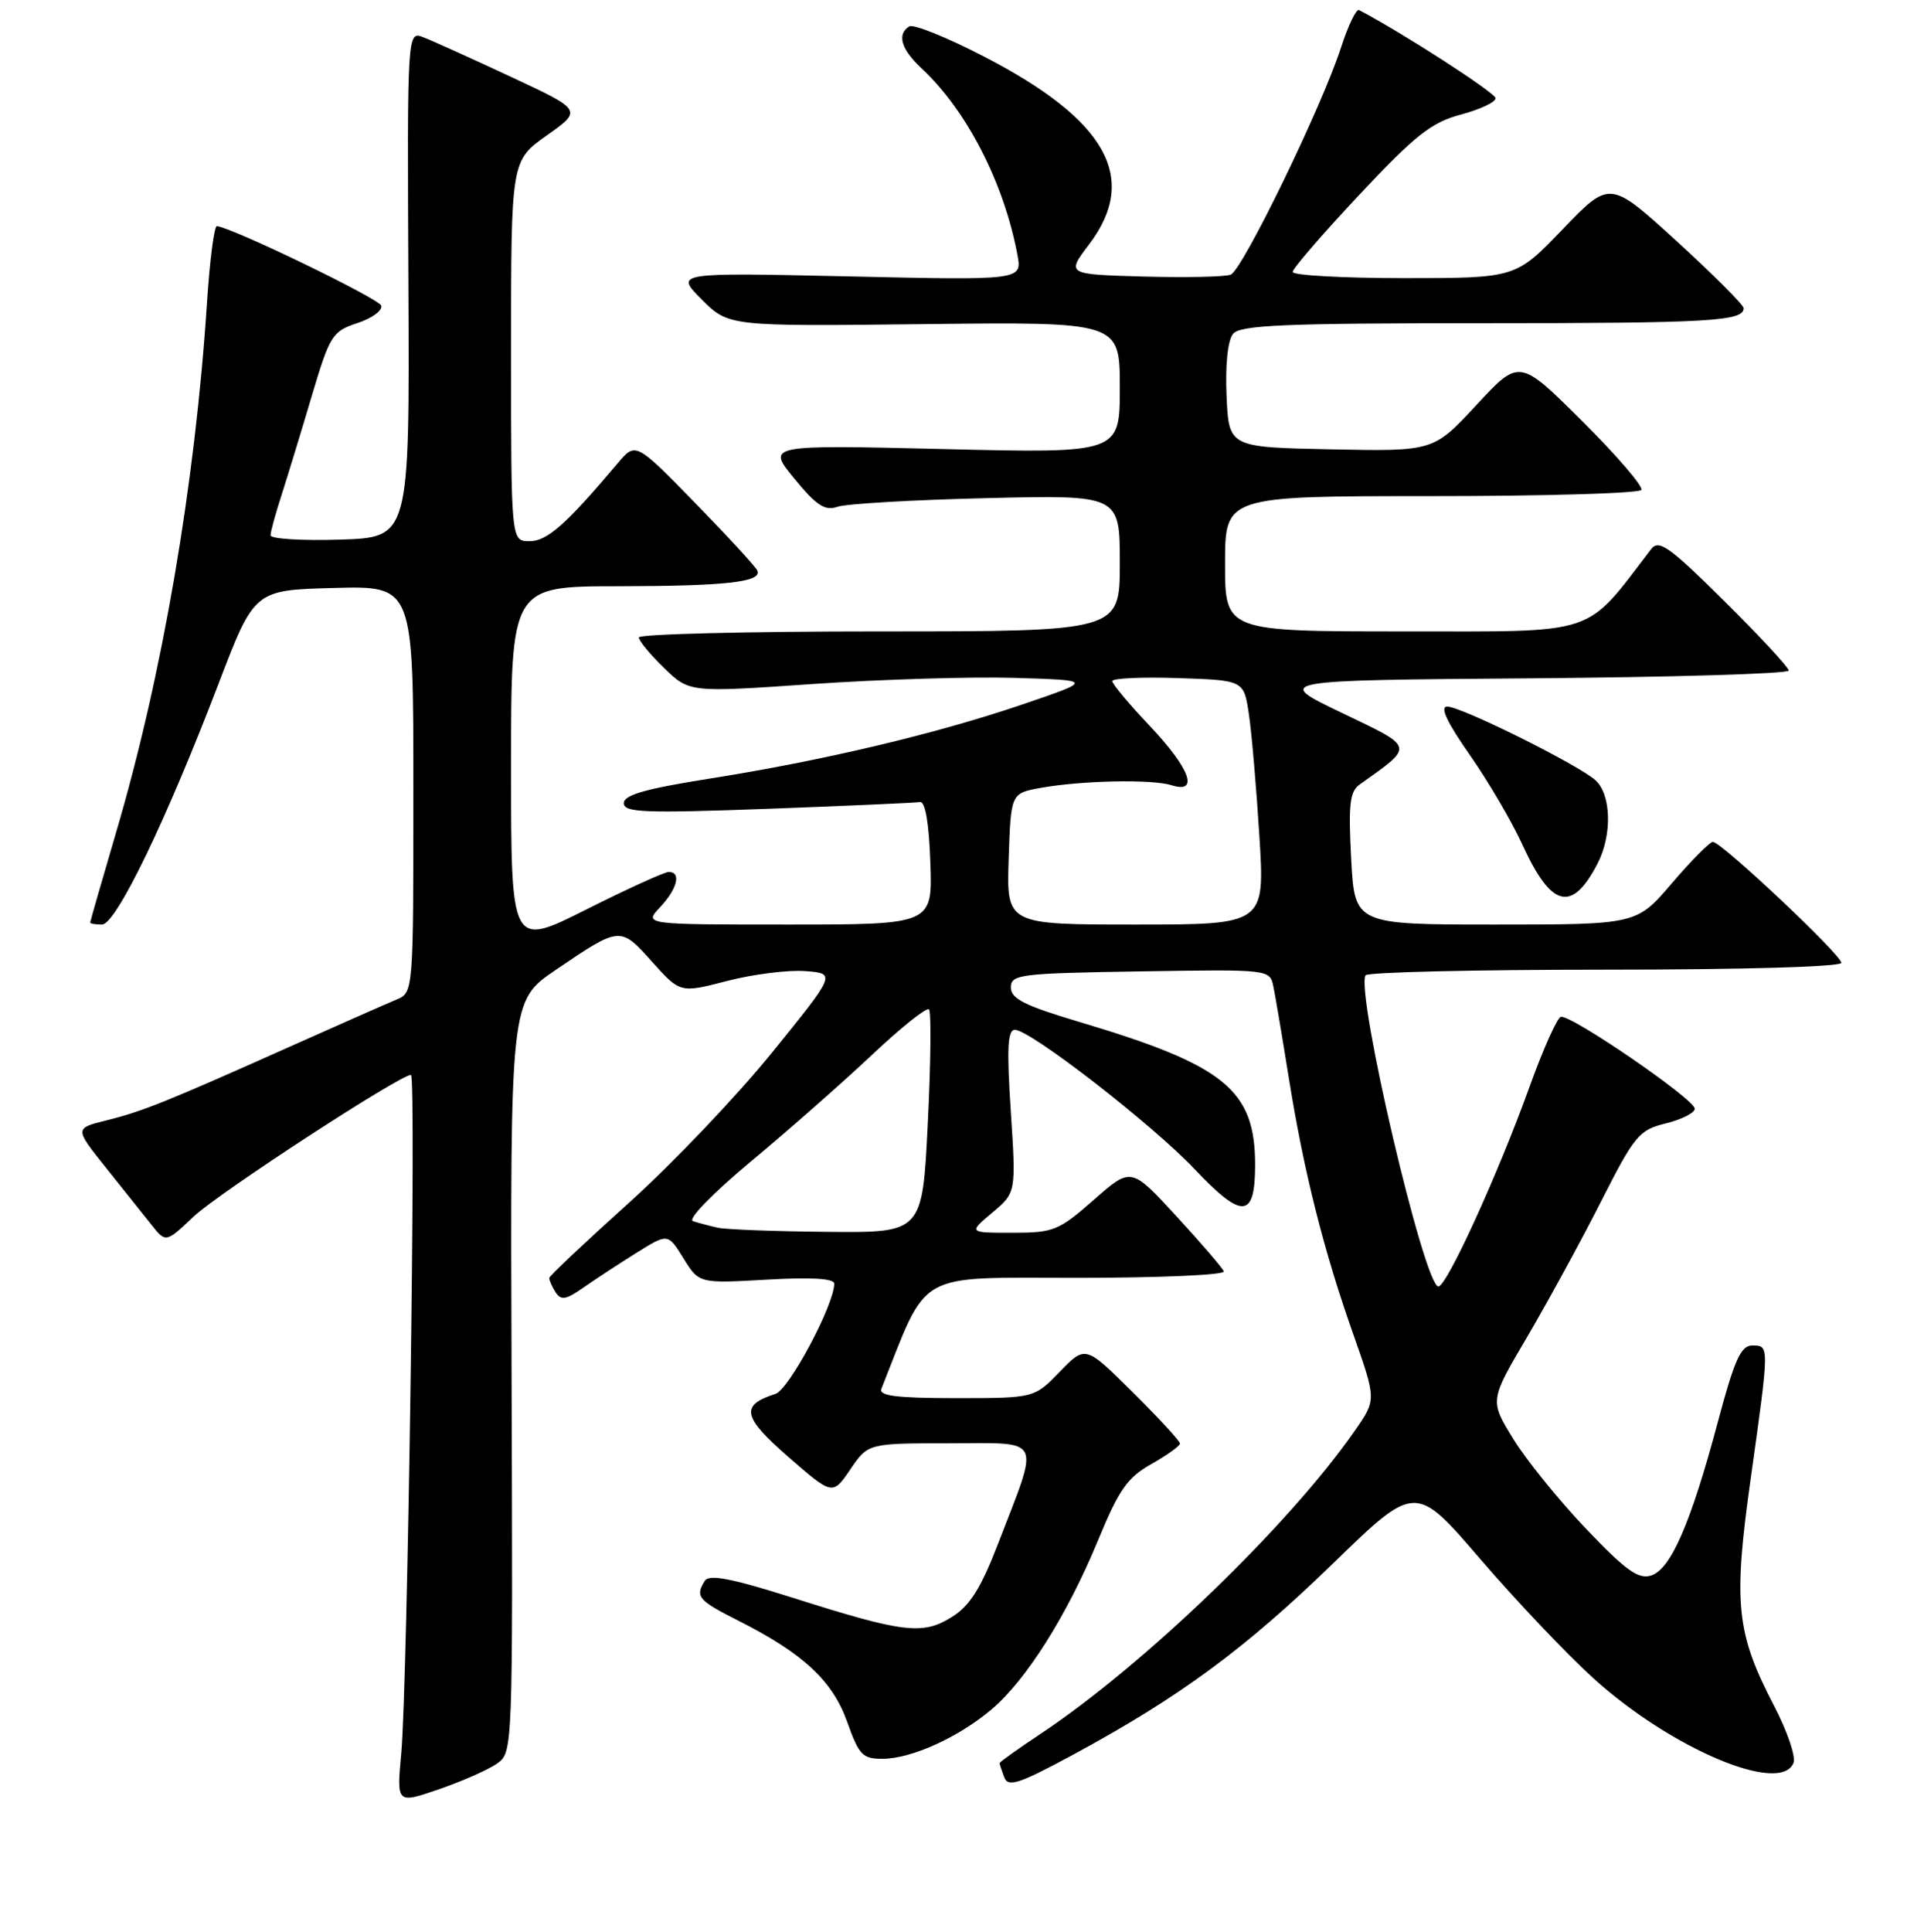 <?xml version="1.0" encoding="UTF-8" standalone="no"?>
<!DOCTYPE svg PUBLIC "-//W3C//DTD SVG 1.1//EN" "http://www.w3.org/Graphics/SVG/1.1/DTD/svg11.dtd" >
<svg xmlns="http://www.w3.org/2000/svg" xmlns:xlink="http://www.w3.org/1999/xlink" version="1.1" viewBox="0 0 256 257">
 <g >
 <path fill="currentColor"
d=" M 66.13 234.62 C 68.24 233.14 68.24 233.00 68.07 183.15 C 67.89 133.15 67.89 133.15 73.92 129.05 C 82.53 123.20 82.52 123.21 86.76 127.95 C 90.50 132.12 90.50 132.12 96.75 130.50 C 100.19 129.61 104.85 129.02 107.12 129.19 C 111.25 129.50 111.25 129.50 102.75 140.00 C 98.07 145.78 89.50 154.78 83.70 160.00 C 77.90 165.22 73.13 169.72 73.09 170.00 C 73.06 170.28 73.43 171.13 73.91 171.89 C 74.64 173.04 75.28 172.94 77.65 171.28 C 79.22 170.18 82.38 168.11 84.69 166.67 C 88.87 164.06 88.87 164.06 90.94 167.40 C 93.01 170.75 93.01 170.75 102.00 170.24 C 107.92 169.90 111.00 170.08 111.00 170.77 C 111.00 173.58 104.98 184.87 103.17 185.44 C 98.46 186.94 98.79 188.51 104.89 193.82 C 110.78 198.95 110.78 198.95 113.14 195.48 C 115.50 192.01 115.50 192.01 126.36 192.01 C 138.89 192.00 138.37 190.92 132.82 205.31 C 130.51 211.31 129.05 213.62 126.65 215.12 C 122.77 217.55 120.23 217.24 105.52 212.57 C 97.37 209.99 94.36 209.40 93.79 210.30 C 92.46 212.40 92.89 212.91 98.25 215.61 C 106.85 219.95 110.78 223.60 112.72 229.07 C 114.30 233.51 114.77 234.00 117.48 233.98 C 121.32 233.95 127.53 231.13 131.92 227.42 C 136.53 223.53 141.97 214.91 146.05 205.04 C 148.88 198.17 150.00 196.57 153.20 194.77 C 155.29 193.59 157.00 192.36 157.00 192.04 C 157.00 191.71 154.17 188.64 150.71 185.21 C 144.42 178.97 144.42 178.97 141.01 182.49 C 137.61 186.00 137.61 186.00 127.20 186.00 C 119.27 186.00 116.90 185.70 117.28 184.75 C 123.58 168.86 121.58 170.00 143.26 170.00 C 154.21 170.00 163.02 169.62 162.83 169.14 C 162.65 168.67 159.80 165.36 156.50 161.77 C 150.50 155.25 150.50 155.25 145.53 159.63 C 140.86 163.73 140.19 164.00 134.70 164.00 C 128.85 164.00 128.85 164.00 132.02 161.33 C 135.20 158.66 135.20 158.66 134.49 147.83 C 133.94 139.48 134.07 137.00 135.03 137.00 C 137.09 137.00 153.29 149.56 158.95 155.54 C 165.30 162.25 167.00 162.14 167.00 154.98 C 167.00 144.98 162.98 141.71 143.50 135.92 C 136.33 133.78 134.50 132.86 134.50 131.37 C 134.50 129.63 135.67 129.48 151.73 129.23 C 168.93 128.95 168.95 128.96 169.43 131.23 C 169.69 132.48 170.62 138.00 171.50 143.50 C 173.50 155.94 176.11 166.32 180.07 177.53 C 183.13 186.21 183.13 186.21 180.31 190.27 C 171.59 202.85 152.26 221.49 138.37 230.72 C 135.42 232.68 133.00 234.41 133.00 234.56 C 133.00 234.71 133.28 235.56 133.62 236.45 C 134.14 237.80 135.58 237.33 142.87 233.39 C 156.92 225.79 165.63 219.38 177.31 208.05 C 188.33 197.35 188.33 197.35 196.98 207.43 C 201.74 212.97 208.51 220.10 212.03 223.29 C 222.39 232.66 236.98 238.82 238.64 234.51 C 238.95 233.68 237.81 230.33 236.10 227.04 C 230.99 217.22 230.59 213.40 232.95 196.64 C 235.44 178.85 235.44 179.00 233.14 179.00 C 231.63 179.00 230.77 180.91 228.55 189.25 C 224.96 202.68 222.31 208.77 219.69 209.60 C 218.00 210.14 216.32 208.93 211.03 203.38 C 207.42 199.60 203.06 194.21 201.34 191.41 C 198.21 186.32 198.21 186.32 203.17 177.91 C 205.89 173.28 210.31 165.20 212.97 159.95 C 217.50 151.02 218.07 150.33 221.66 149.45 C 223.77 148.93 225.50 148.05 225.50 147.50 C 225.50 146.24 208.90 134.87 207.67 135.28 C 207.17 135.44 205.31 139.61 203.53 144.54 C 199.33 156.18 192.52 171.12 191.39 171.15 C 189.52 171.19 180.37 132.10 181.69 129.75 C 181.93 129.34 196.27 129.00 213.56 129.00 C 231.86 129.00 245.00 128.62 245.00 128.09 C 245.00 127.03 229.04 112.00 227.91 112.00 C 227.50 112.00 225.04 114.48 222.46 117.50 C 217.76 123.00 217.76 123.00 199.00 123.00 C 180.25 123.00 180.25 123.00 179.78 114.25 C 179.40 107.03 179.59 105.30 180.91 104.37 C 188.24 99.14 188.34 99.53 178.50 94.82 C 169.50 90.50 169.50 90.50 203.75 90.24 C 222.59 90.09 238.00 89.63 238.00 89.21 C 238.00 88.80 234.15 84.64 229.44 79.98 C 222.09 72.69 220.72 71.72 219.69 73.06 C 210.77 84.71 212.91 84.00 186.88 84.00 C 163.00 84.00 163.00 84.00 163.00 75.00 C 163.00 66.00 163.00 66.00 190.44 66.00 C 205.53 66.00 218.11 65.63 218.39 65.18 C 218.67 64.73 215.13 60.61 210.53 56.03 C 202.16 47.71 202.16 47.71 196.45 53.88 C 190.73 60.05 190.73 60.05 177.12 59.78 C 163.50 59.50 163.50 59.50 163.20 52.66 C 163.02 48.48 163.36 45.27 164.07 44.41 C 165.04 43.25 170.90 43.00 197.04 43.00 C 227.53 43.00 232.00 42.74 232.00 41.00 C 232.00 40.57 227.99 36.56 223.10 32.09 C 214.20 23.97 214.20 23.97 207.94 30.48 C 201.68 37.00 201.68 37.00 186.84 37.00 C 178.68 37.00 172.00 36.63 172.00 36.18 C 172.00 35.73 175.98 31.12 180.85 25.93 C 188.31 17.98 190.44 16.30 194.35 15.25 C 196.91 14.57 199.00 13.59 199.00 13.07 C 199.00 12.37 186.69 4.41 180.83 1.34 C 180.47 1.14 179.40 3.35 178.46 6.24 C 175.90 14.17 165.32 35.94 163.75 36.54 C 162.99 36.84 157.76 36.94 152.13 36.79 C 141.89 36.50 141.89 36.50 144.92 32.50 C 151.59 23.69 147.25 15.95 130.92 7.52 C 126.00 4.97 121.53 3.17 120.99 3.51 C 119.31 4.55 119.89 6.55 122.61 9.08 C 128.62 14.67 133.59 24.34 135.37 33.89 C 136.01 37.29 136.01 37.29 112.90 36.77 C 89.80 36.26 89.80 36.26 93.37 39.84 C 96.95 43.42 96.95 43.42 122.98 43.12 C 149.00 42.82 149.00 42.82 149.00 51.56 C 149.00 60.31 149.00 60.31 125.51 59.74 C 102.01 59.18 102.01 59.18 105.68 63.66 C 108.63 67.26 109.76 68.00 111.43 67.42 C 112.57 67.02 121.49 66.50 131.25 66.27 C 149.00 65.84 149.00 65.84 149.00 74.92 C 149.00 84.00 149.00 84.00 117.00 84.00 C 99.40 84.00 85.00 84.36 85.00 84.80 C 85.00 85.25 86.51 87.07 88.36 88.87 C 91.73 92.13 91.73 92.13 108.11 91.00 C 117.13 90.38 129.22 90.01 135.00 90.18 C 145.50 90.50 145.50 90.50 136.00 93.73 C 124.45 97.66 109.30 101.24 94.25 103.61 C 85.87 104.94 83.00 105.76 83.00 106.85 C 83.00 108.10 85.72 108.20 102.16 107.60 C 112.70 107.21 121.81 106.80 122.41 106.70 C 123.11 106.57 123.61 109.49 123.79 114.75 C 124.08 123.00 124.08 123.00 104.87 123.00 C 85.65 123.00 85.65 123.00 87.83 120.69 C 90.13 118.24 90.68 116.00 88.98 116.00 C 88.42 116.00 83.47 118.25 77.98 121.01 C 68.00 126.02 68.00 126.02 68.00 102.01 C 68.00 78.00 68.00 78.00 82.25 77.99 C 96.54 77.97 101.33 77.44 100.79 75.94 C 100.63 75.49 96.92 71.45 92.54 66.96 C 84.57 58.79 84.57 58.79 82.17 61.65 C 75.30 69.79 72.80 72.00 70.46 72.00 C 68.00 72.00 68.00 72.00 68.00 46.69 C 68.00 21.39 68.00 21.39 72.75 18.02 C 77.50 14.66 77.50 14.66 68.00 10.23 C 62.77 7.79 57.53 5.42 56.34 4.96 C 54.18 4.12 54.18 4.12 54.34 37.81 C 54.50 71.50 54.50 71.50 45.25 71.79 C 40.16 71.95 36.00 71.69 36.00 71.22 C 36.00 70.74 36.65 68.36 37.44 65.93 C 38.22 63.49 40.03 57.60 41.44 52.82 C 43.89 44.59 44.20 44.09 47.56 42.98 C 49.51 42.34 50.93 41.29 50.72 40.66 C 50.40 39.71 31.04 30.34 28.86 30.08 C 28.50 30.03 27.91 34.61 27.54 40.25 C 25.96 64.46 21.62 89.78 15.46 110.70 C 13.56 117.17 12.00 122.59 12.00 122.73 C 12.00 122.88 12.71 123.00 13.57 123.00 C 15.43 123.00 22.04 109.34 29.06 91.00 C 33.84 78.50 33.84 78.50 44.42 78.22 C 55.00 77.93 55.00 77.93 55.00 104.99 C 55.00 132.04 55.00 132.04 52.75 132.98 C 51.51 133.49 45.33 136.23 39.00 139.05 C 22.22 146.55 18.97 147.86 14.21 149.04 C 9.91 150.10 9.91 150.10 14.06 155.30 C 16.35 158.16 19.08 161.59 20.14 162.92 C 22.06 165.35 22.06 165.35 25.78 161.83 C 29.07 158.72 53.20 143.00 54.68 143.00 C 55.40 143.00 54.23 223.99 53.39 233.24 C 52.77 239.97 52.77 239.97 58.39 238.04 C 61.49 236.97 64.97 235.44 66.13 234.62 Z  M 212.57 114.87 C 214.54 111.05 214.39 105.65 212.25 103.77 C 209.87 101.67 194.41 94.00 192.56 94.00 C 191.55 94.00 192.52 96.07 195.55 100.41 C 198.01 103.93 201.18 109.33 202.58 112.40 C 206.42 120.78 209.16 121.46 212.57 114.87 Z  M 95.50 163.33 C 94.40 163.08 92.91 162.69 92.20 162.45 C 91.46 162.21 94.82 158.76 99.99 154.45 C 104.99 150.29 112.22 143.92 116.06 140.30 C 119.91 136.68 123.30 133.97 123.61 134.28 C 123.92 134.59 123.85 141.40 123.45 149.42 C 122.73 164.00 122.73 164.00 110.12 163.88 C 103.18 163.82 96.60 163.57 95.50 163.33 Z  M 134.21 114.26 C 134.50 105.53 134.50 105.53 138.50 104.81 C 143.95 103.83 153.29 103.64 155.88 104.46 C 159.59 105.64 158.35 102.25 153.00 96.59 C 150.25 93.69 148.00 91.00 148.00 90.61 C 148.00 90.23 151.94 90.05 156.75 90.21 C 165.50 90.50 165.50 90.50 166.17 95.00 C 166.54 97.47 167.17 104.79 167.57 111.25 C 168.30 123.00 168.30 123.00 151.11 123.00 C 133.92 123.00 133.92 123.00 134.21 114.26 Z "/>
</g>
</svg>
